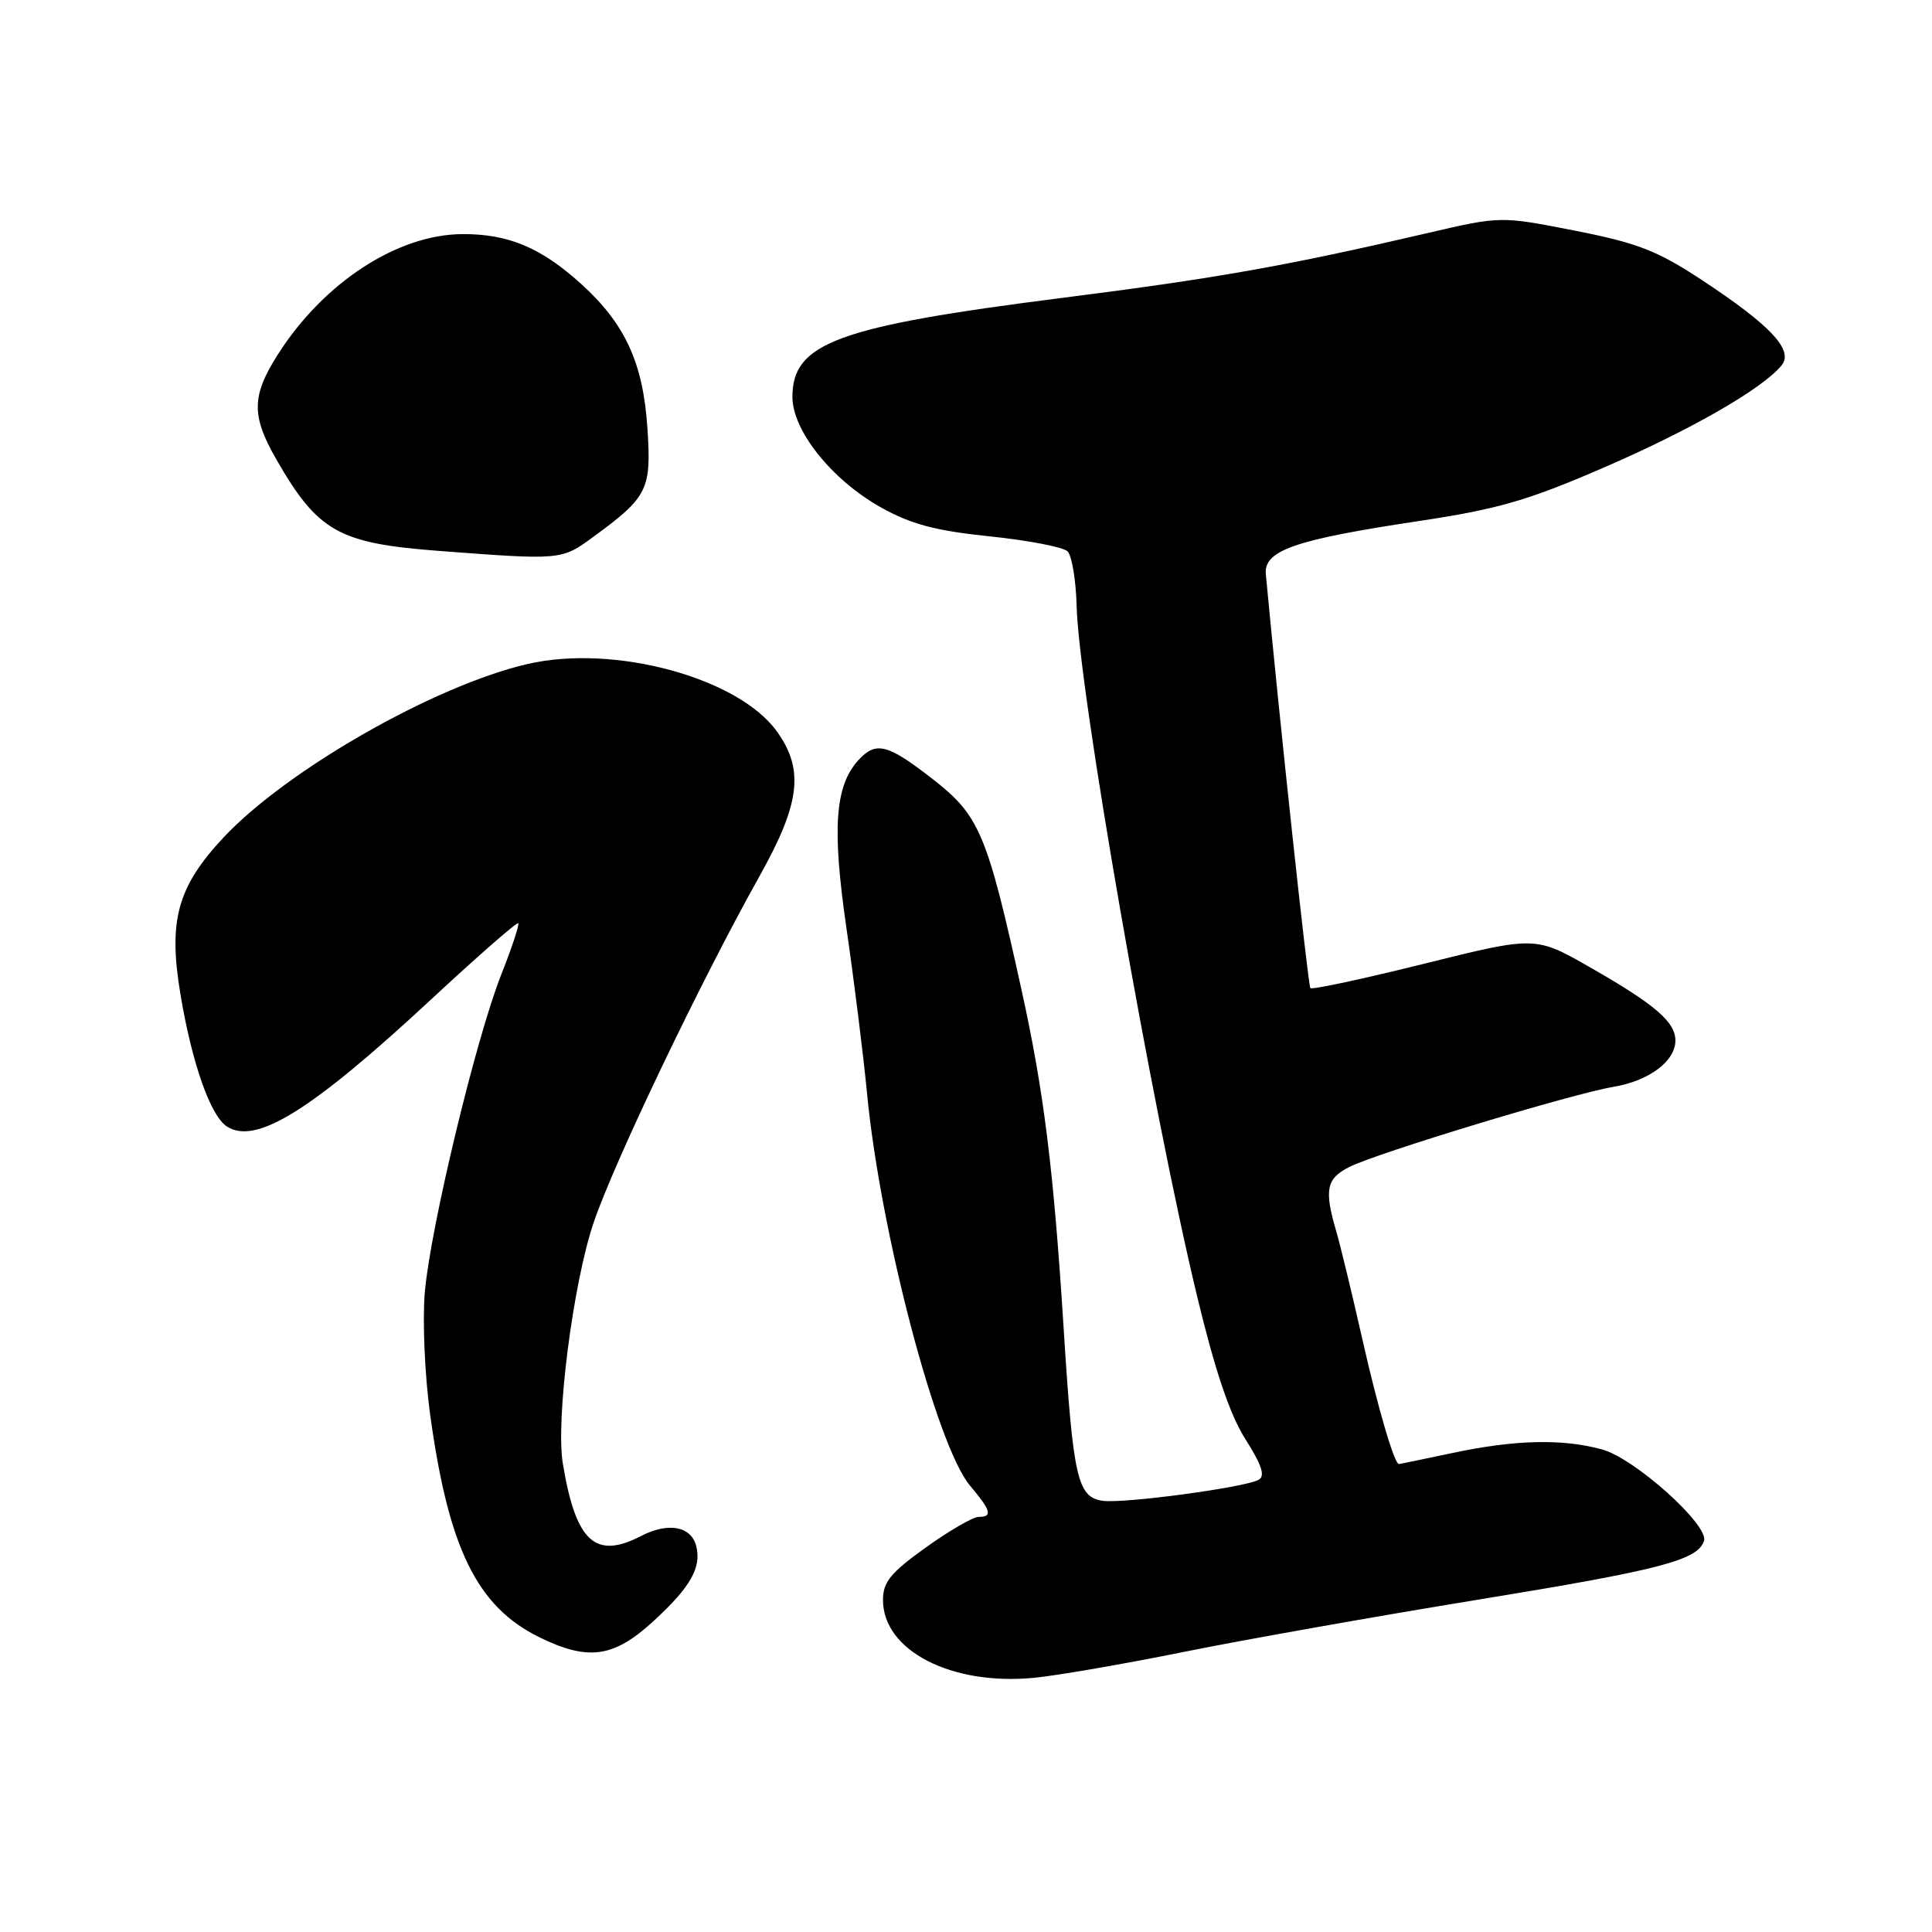 <?xml version="1.0" encoding="UTF-8" standalone="no"?>
<!DOCTYPE svg PUBLIC "-//W3C//DTD SVG 1.1//EN" "http://www.w3.org/Graphics/SVG/1.1/DTD/svg11.dtd" >
<svg xmlns="http://www.w3.org/2000/svg" xmlns:xlink="http://www.w3.org/1999/xlink" version="1.1" viewBox="0 0 256 256">
 <g >
 <path fill="currentColor"
d=" M 157.00 218.86 C 164.97 217.25 182.47 214.15 195.88 211.96 C 220.03 208.02 224.95 206.74 225.79 204.17 C 226.46 202.09 216.65 193.28 212.32 192.07 C 207.09 190.62 200.80 190.76 192.50 192.52 C 188.65 193.33 185.44 194.00 185.37 194.00 C 184.76 194.00 182.58 186.59 180.53 177.50 C 179.16 171.45 177.59 164.93 177.02 163.01 C 175.46 157.66 175.76 156.17 178.75 154.65 C 182.37 152.80 208.32 144.93 213.75 144.02 C 218.48 143.24 222.00 140.62 222.00 137.88 C 222.00 135.42 219.31 133.10 210.73 128.20 C 203.45 124.03 203.45 124.03 188.74 127.69 C 180.64 129.71 173.84 131.16 173.63 130.93 C 173.33 130.60 169.52 95.26 167.73 76.10 C 167.43 72.94 171.51 71.52 188.00 69.04 C 198.47 67.47 202.45 66.32 212.50 61.96 C 224.07 56.95 233.47 51.55 236.05 48.44 C 237.73 46.42 234.69 43.16 225.50 37.10 C 219.59 33.21 216.96 32.19 208.67 30.56 C 198.83 28.63 198.83 28.63 189.17 30.88 C 170.47 35.23 161.31 36.86 140.75 39.47 C 110.93 43.26 105.00 45.44 105.00 52.60 C 105.00 57.05 110.21 63.57 116.67 67.20 C 120.70 69.46 123.90 70.32 131.14 71.07 C 136.25 71.60 140.89 72.49 141.46 73.06 C 142.03 73.63 142.57 76.89 142.66 80.30 C 142.93 91.37 152.57 146.59 158.62 171.75 C 161.00 181.63 162.96 187.45 165.03 190.71 C 167.22 194.17 167.68 195.59 166.76 196.09 C 164.83 197.12 148.81 199.27 146.07 198.86 C 142.78 198.37 142.19 195.79 140.97 176.50 C 139.62 155.01 138.34 144.68 135.33 131.04 C 130.79 110.43 129.79 108.07 123.61 103.25 C 117.57 98.55 116.06 98.17 113.71 100.76 C 110.63 104.17 110.24 109.78 112.16 123.00 C 113.16 129.88 114.40 139.78 114.90 145.00 C 116.66 163.26 124.11 191.60 128.53 196.85 C 131.34 200.19 131.56 201.00 129.66 201.00 C 128.93 201.00 125.78 202.82 122.66 205.06 C 118.02 208.38 117.00 209.63 117.00 212.00 C 117.00 218.71 126.03 223.37 137.00 222.32 C 140.03 222.03 149.03 220.47 157.00 218.86 Z  M 86.64 214.76 C 91.53 210.26 92.99 207.67 92.24 204.82 C 91.56 202.22 88.51 201.68 84.94 203.53 C 78.87 206.67 76.30 204.30 74.58 193.94 C 73.61 188.16 75.92 170.10 78.66 162.00 C 81.36 154.02 92.87 129.97 100.60 116.17 C 106.03 106.48 106.58 102.03 102.98 96.97 C 97.88 89.80 81.36 85.32 69.88 87.99 C 57.57 90.84 37.99 102.03 29.61 110.98 C 23.49 117.53 22.27 121.98 23.92 131.81 C 25.46 140.98 27.91 147.92 30.10 149.29 C 33.95 151.71 41.27 147.15 57.07 132.48 C 63.27 126.72 68.49 122.15 68.67 122.33 C 68.84 122.51 67.84 125.54 66.44 129.08 C 63.08 137.53 57.02 162.72 56.29 171.24 C 55.97 174.94 56.28 182.14 56.97 187.24 C 59.41 205.16 63.19 212.90 71.50 216.96 C 77.98 220.13 81.35 219.64 86.64 214.76 Z  M 78.60 71.15 C 85.85 65.84 86.32 64.90 85.79 56.77 C 85.22 48.07 82.84 42.90 76.96 37.58 C 71.68 32.81 67.34 30.99 61.28 31.02 C 52.67 31.06 42.89 37.43 36.83 46.95 C 33.32 52.46 33.28 55.08 36.64 60.91 C 42.10 70.41 44.88 71.98 57.94 72.98 C 74.39 74.23 74.38 74.24 78.60 71.15 Z "/>
</g>
</svg>